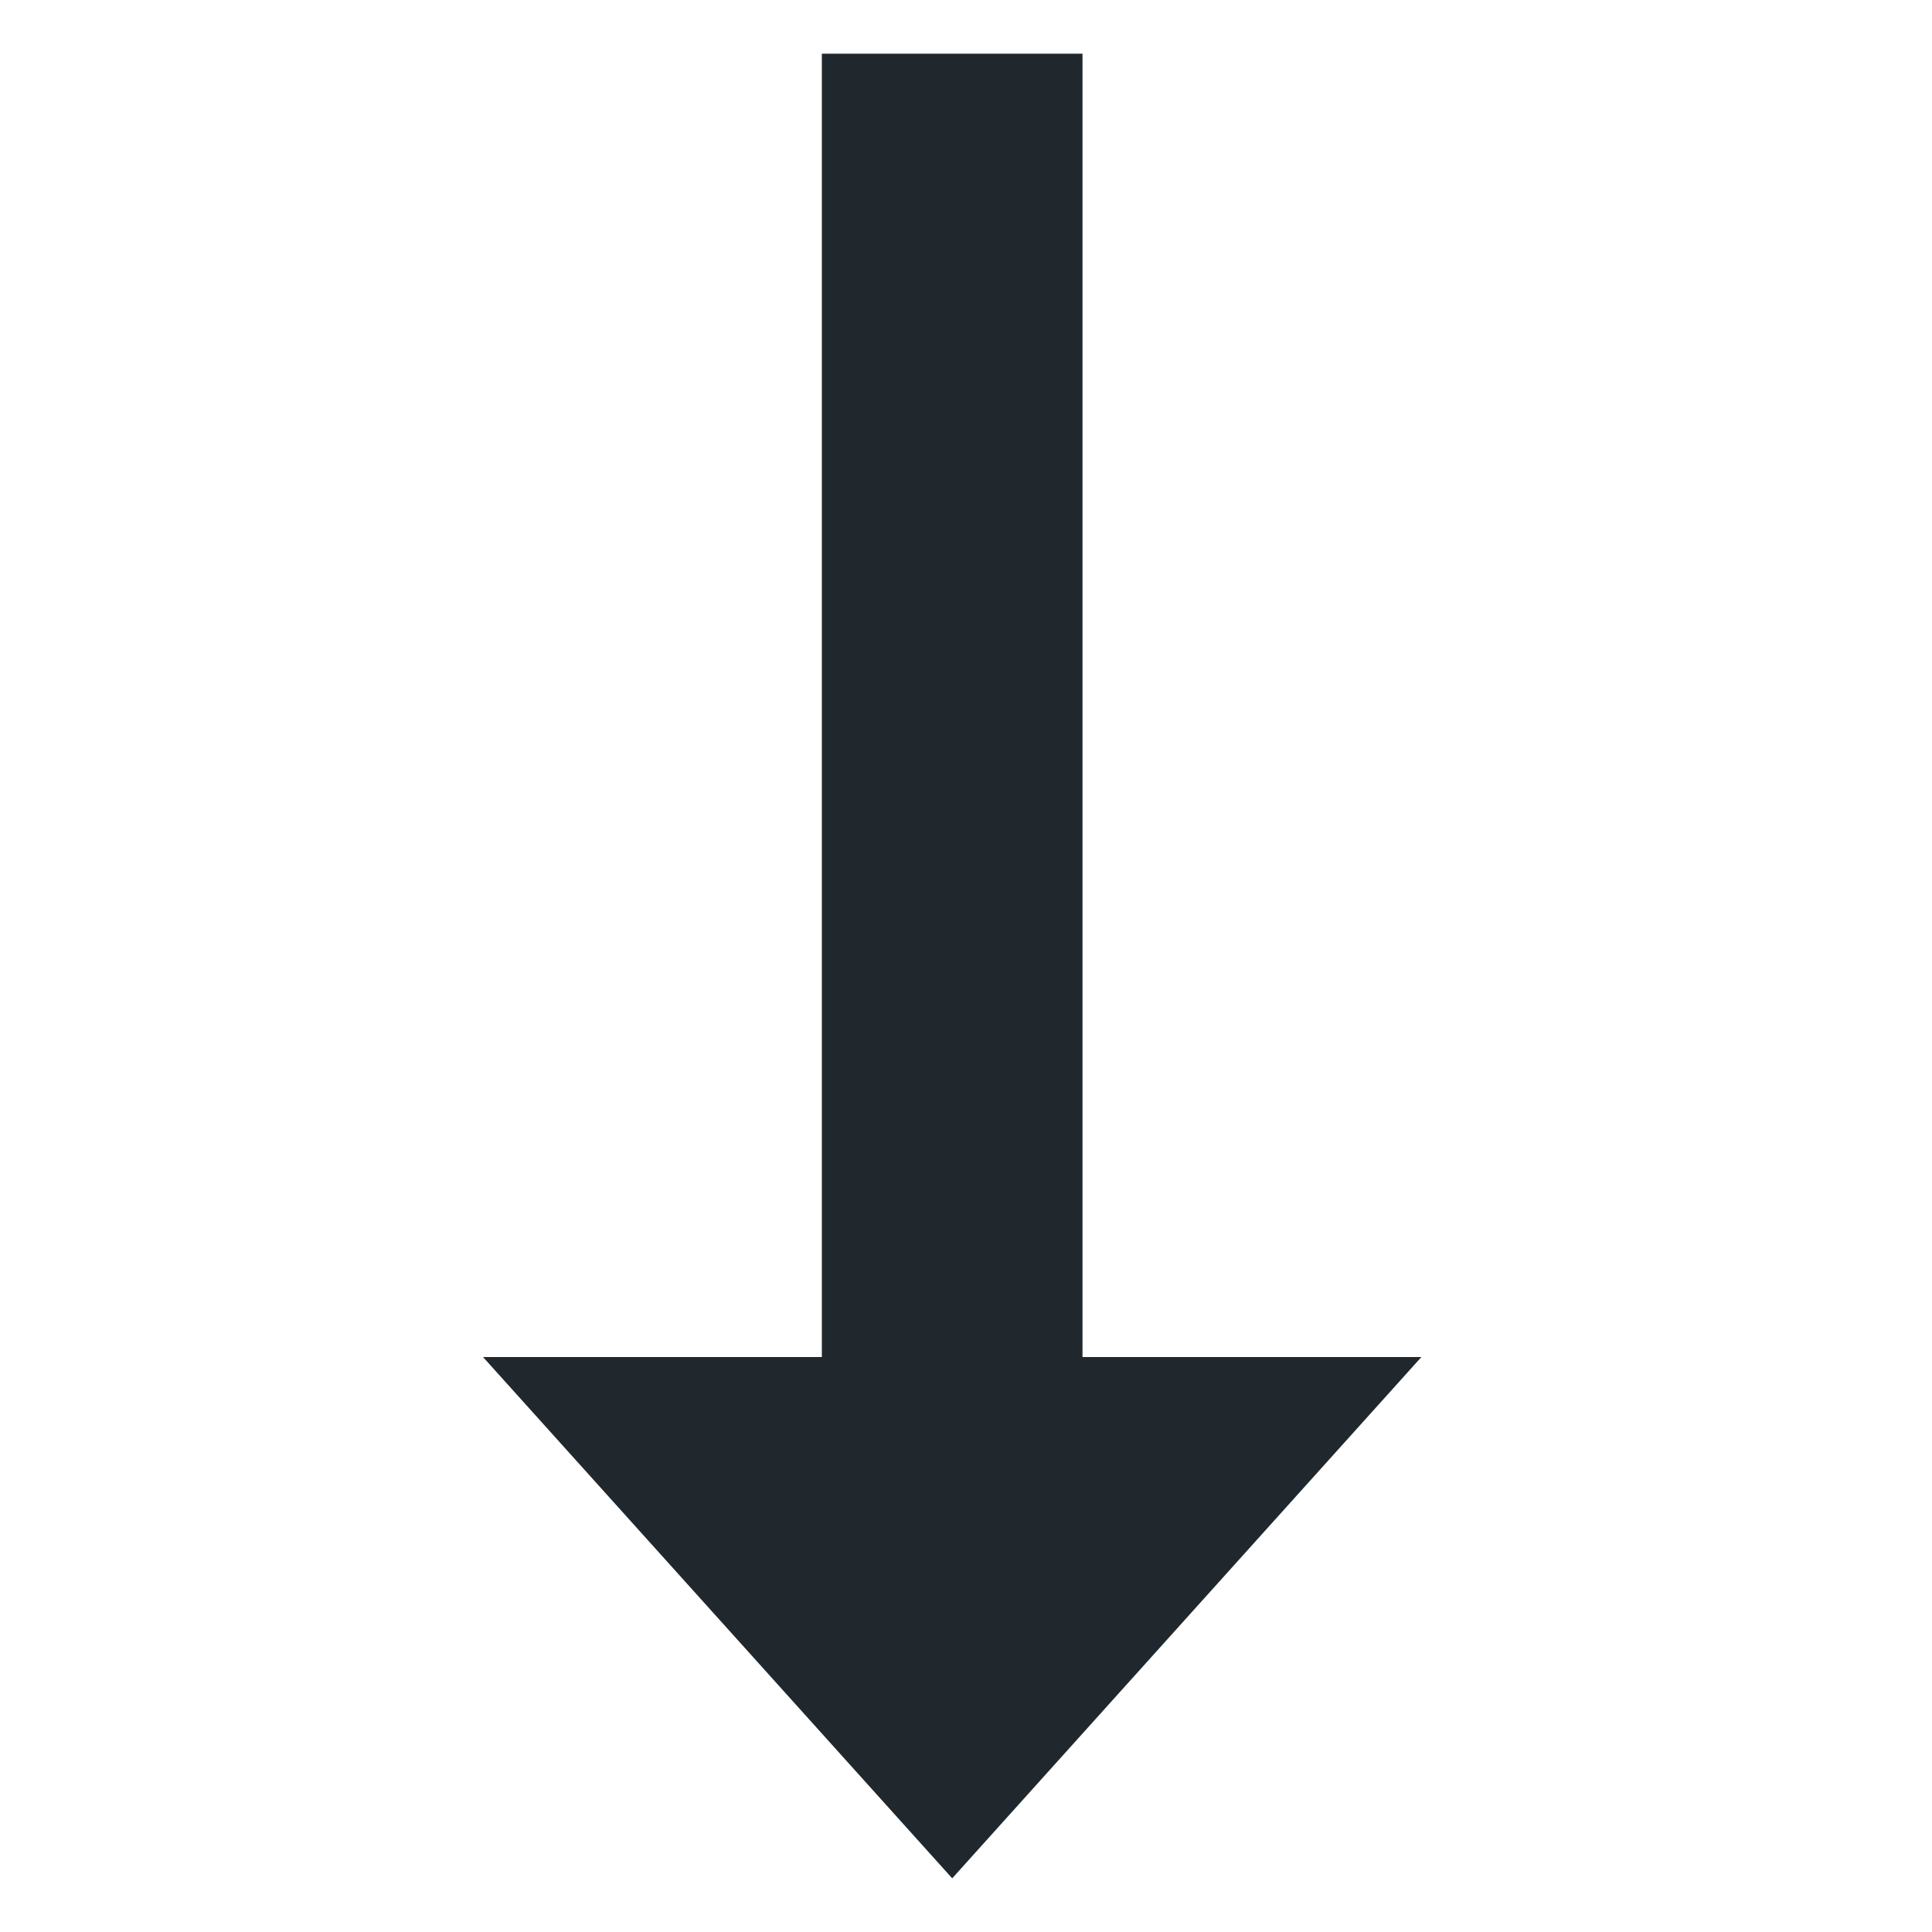 <svg xmlns="http://www.w3.org/2000/svg" width="36" height="36" viewBox="0 0 36 36">
  <path fill="#20282D" fill-rule="evenodd" d="M20.171,25.286 L26.486,25.286 L17.743,35 L9,25.286 L15.314,25.286 L15.314,1 L20.171,1 L20.171,25.286 Z"/>
</svg>
